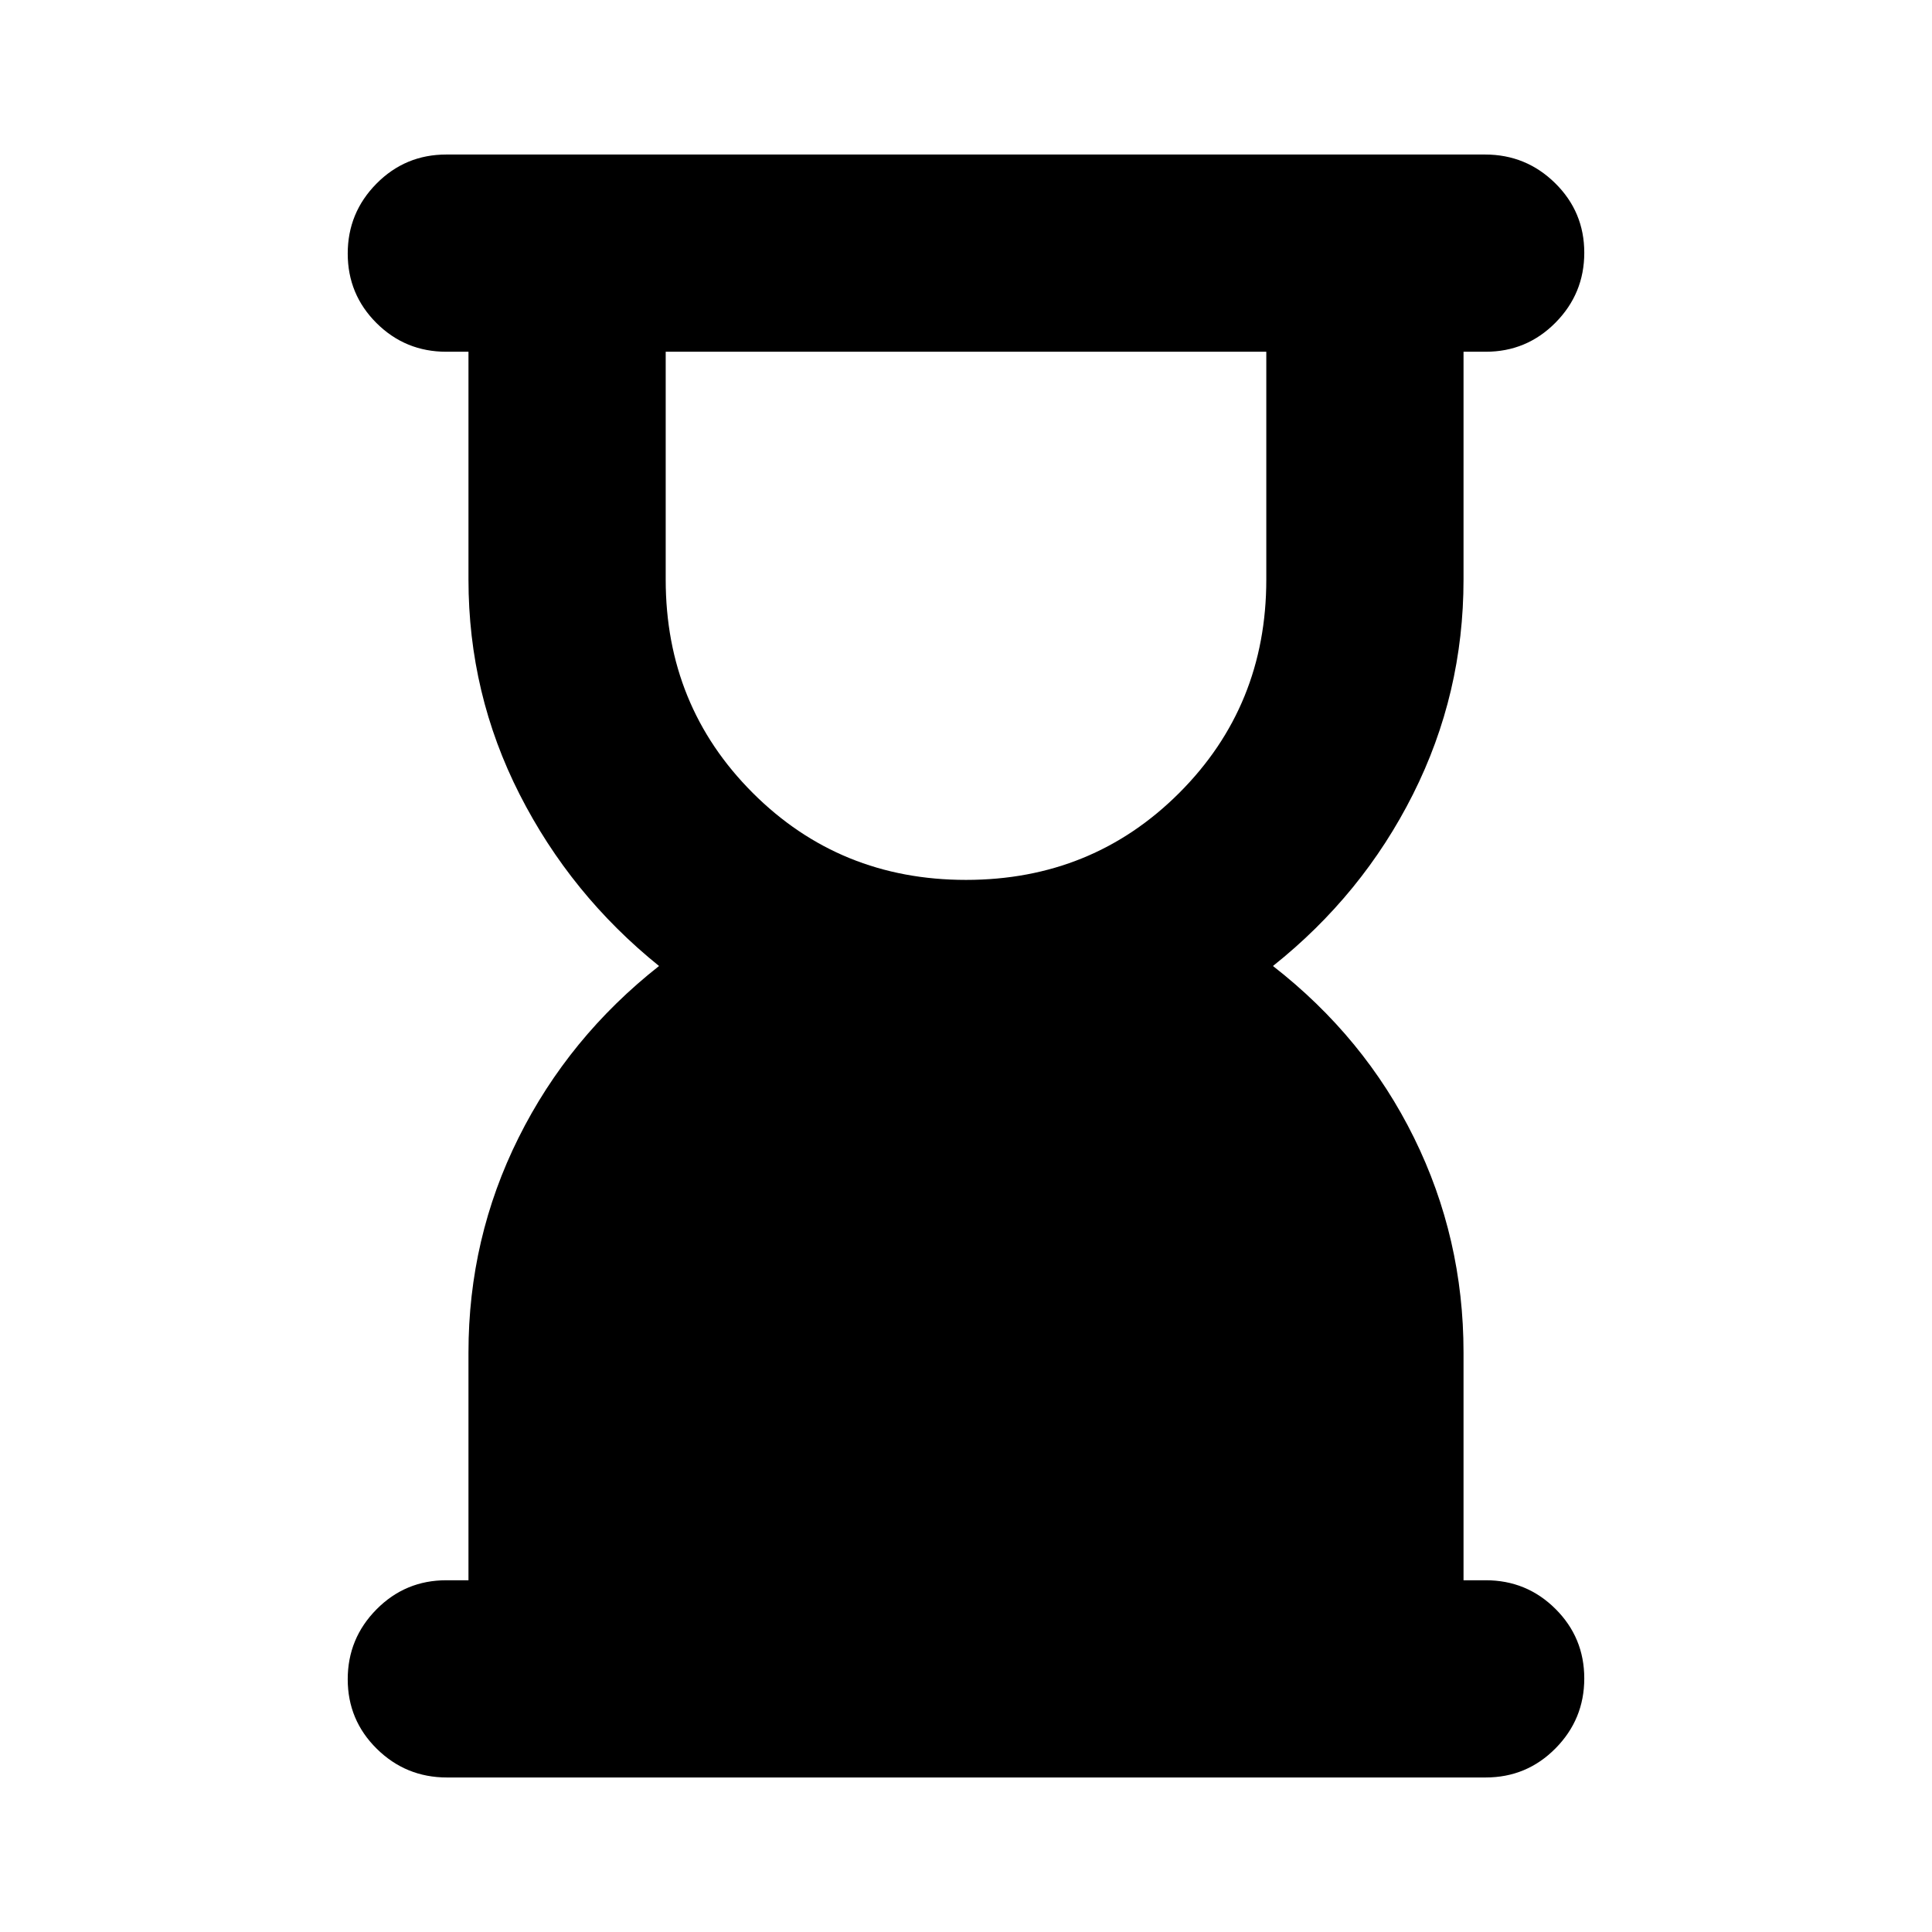 <svg xmlns="http://www.w3.org/2000/svg" height="20" viewBox="0 -960 960 960" width="20"><path d="M480-522.783q62.739 0 105.978-43.239T629.217-672v-113.217H330.783V-672q0 62.739 43.239 105.978T480-522.783ZM222.074-76.782q-20.379 0-34.836-14.246-14.456-14.246-14.456-34.544 0-20.298 14.306-34.754 14.307-14.457 34.694-14.457h11V-288q0-56.739 24.891-106.674 24.891-49.935 69.804-85.326-43.913-35.391-69.304-85.326Q232.782-615.261 232.782-672v-113.217h-11q-20.387 0-34.694-14.246-14.306-14.246-14.306-34.544 0-20.298 14.301-34.755 14.301-14.456 34.68-14.456h516.163q20.379 0 34.836 14.246 14.456 14.246 14.456 34.544 0 20.298-14.306 34.754-14.307 14.457-34.694 14.457h-11V-672q0 56.739-25.108 106.674-25.109 49.935-69.587 85.326 45.478 35.391 70.087 85.326Q727.218-344.739 727.218-288v113.217h11q20.387 0 34.694 14.246 14.306 14.246 14.306 34.544 0 20.298-14.301 34.755-14.301 14.456-34.68 14.456H222.074Z"/></svg>
